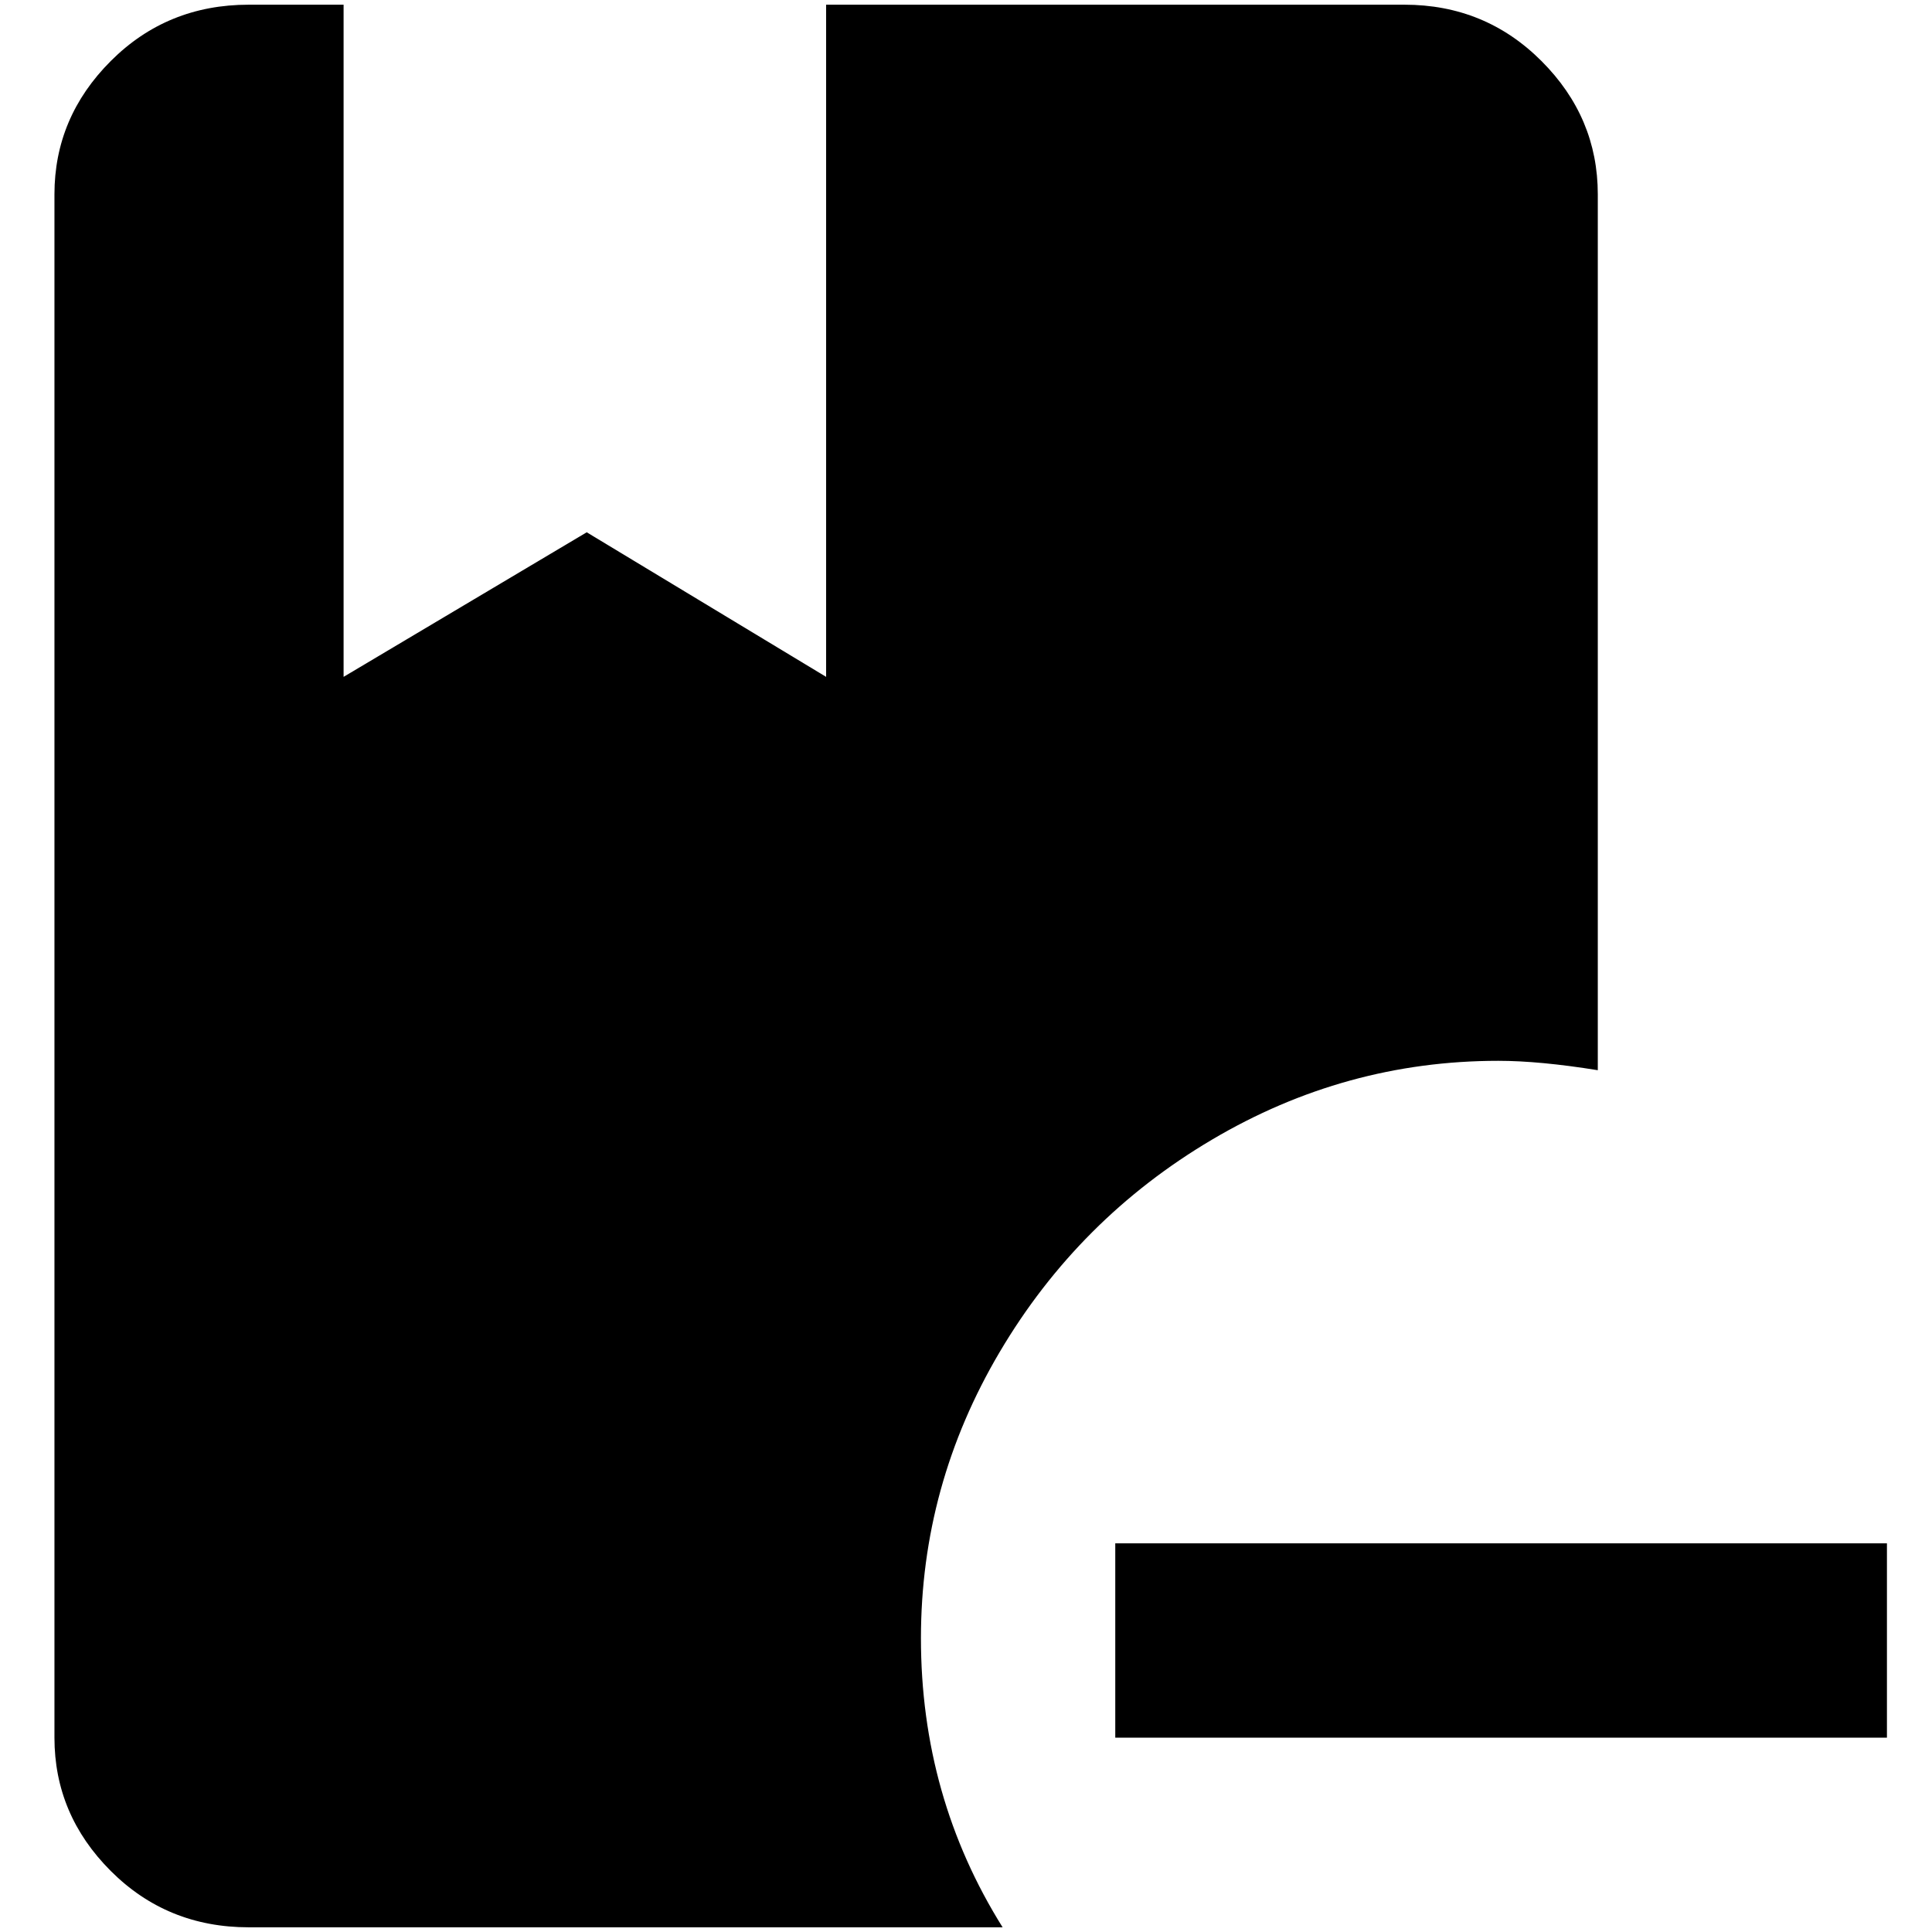 <?xml version="1.0" standalone="no"?>
<!DOCTYPE svg PUBLIC "-//W3C//DTD SVG 1.1//EN" "http://www.w3.org/Graphics/SVG/1.1/DTD/svg11.dtd" >
<svg xmlns="http://www.w3.org/2000/svg" xmlns:xlink="http://www.w3.org/1999/xlink" version="1.1" width="2048" height="2048" viewBox="-10 0 2058 2048">
   <path fill="currentColor"
d="M971 1740q0 169 87 308h-803q-87 0 -147 -60t-60 -142v-1644q0 -82 60 -142t147 -60h101v716l259 -154l255 154v-716h616q86 0 146 60t60 142v933q-62 -10 -106 -10q-163 0 -305 84t-226 226t-84 305zM1178 1639v207h822v-207h-822z" />
</svg>
